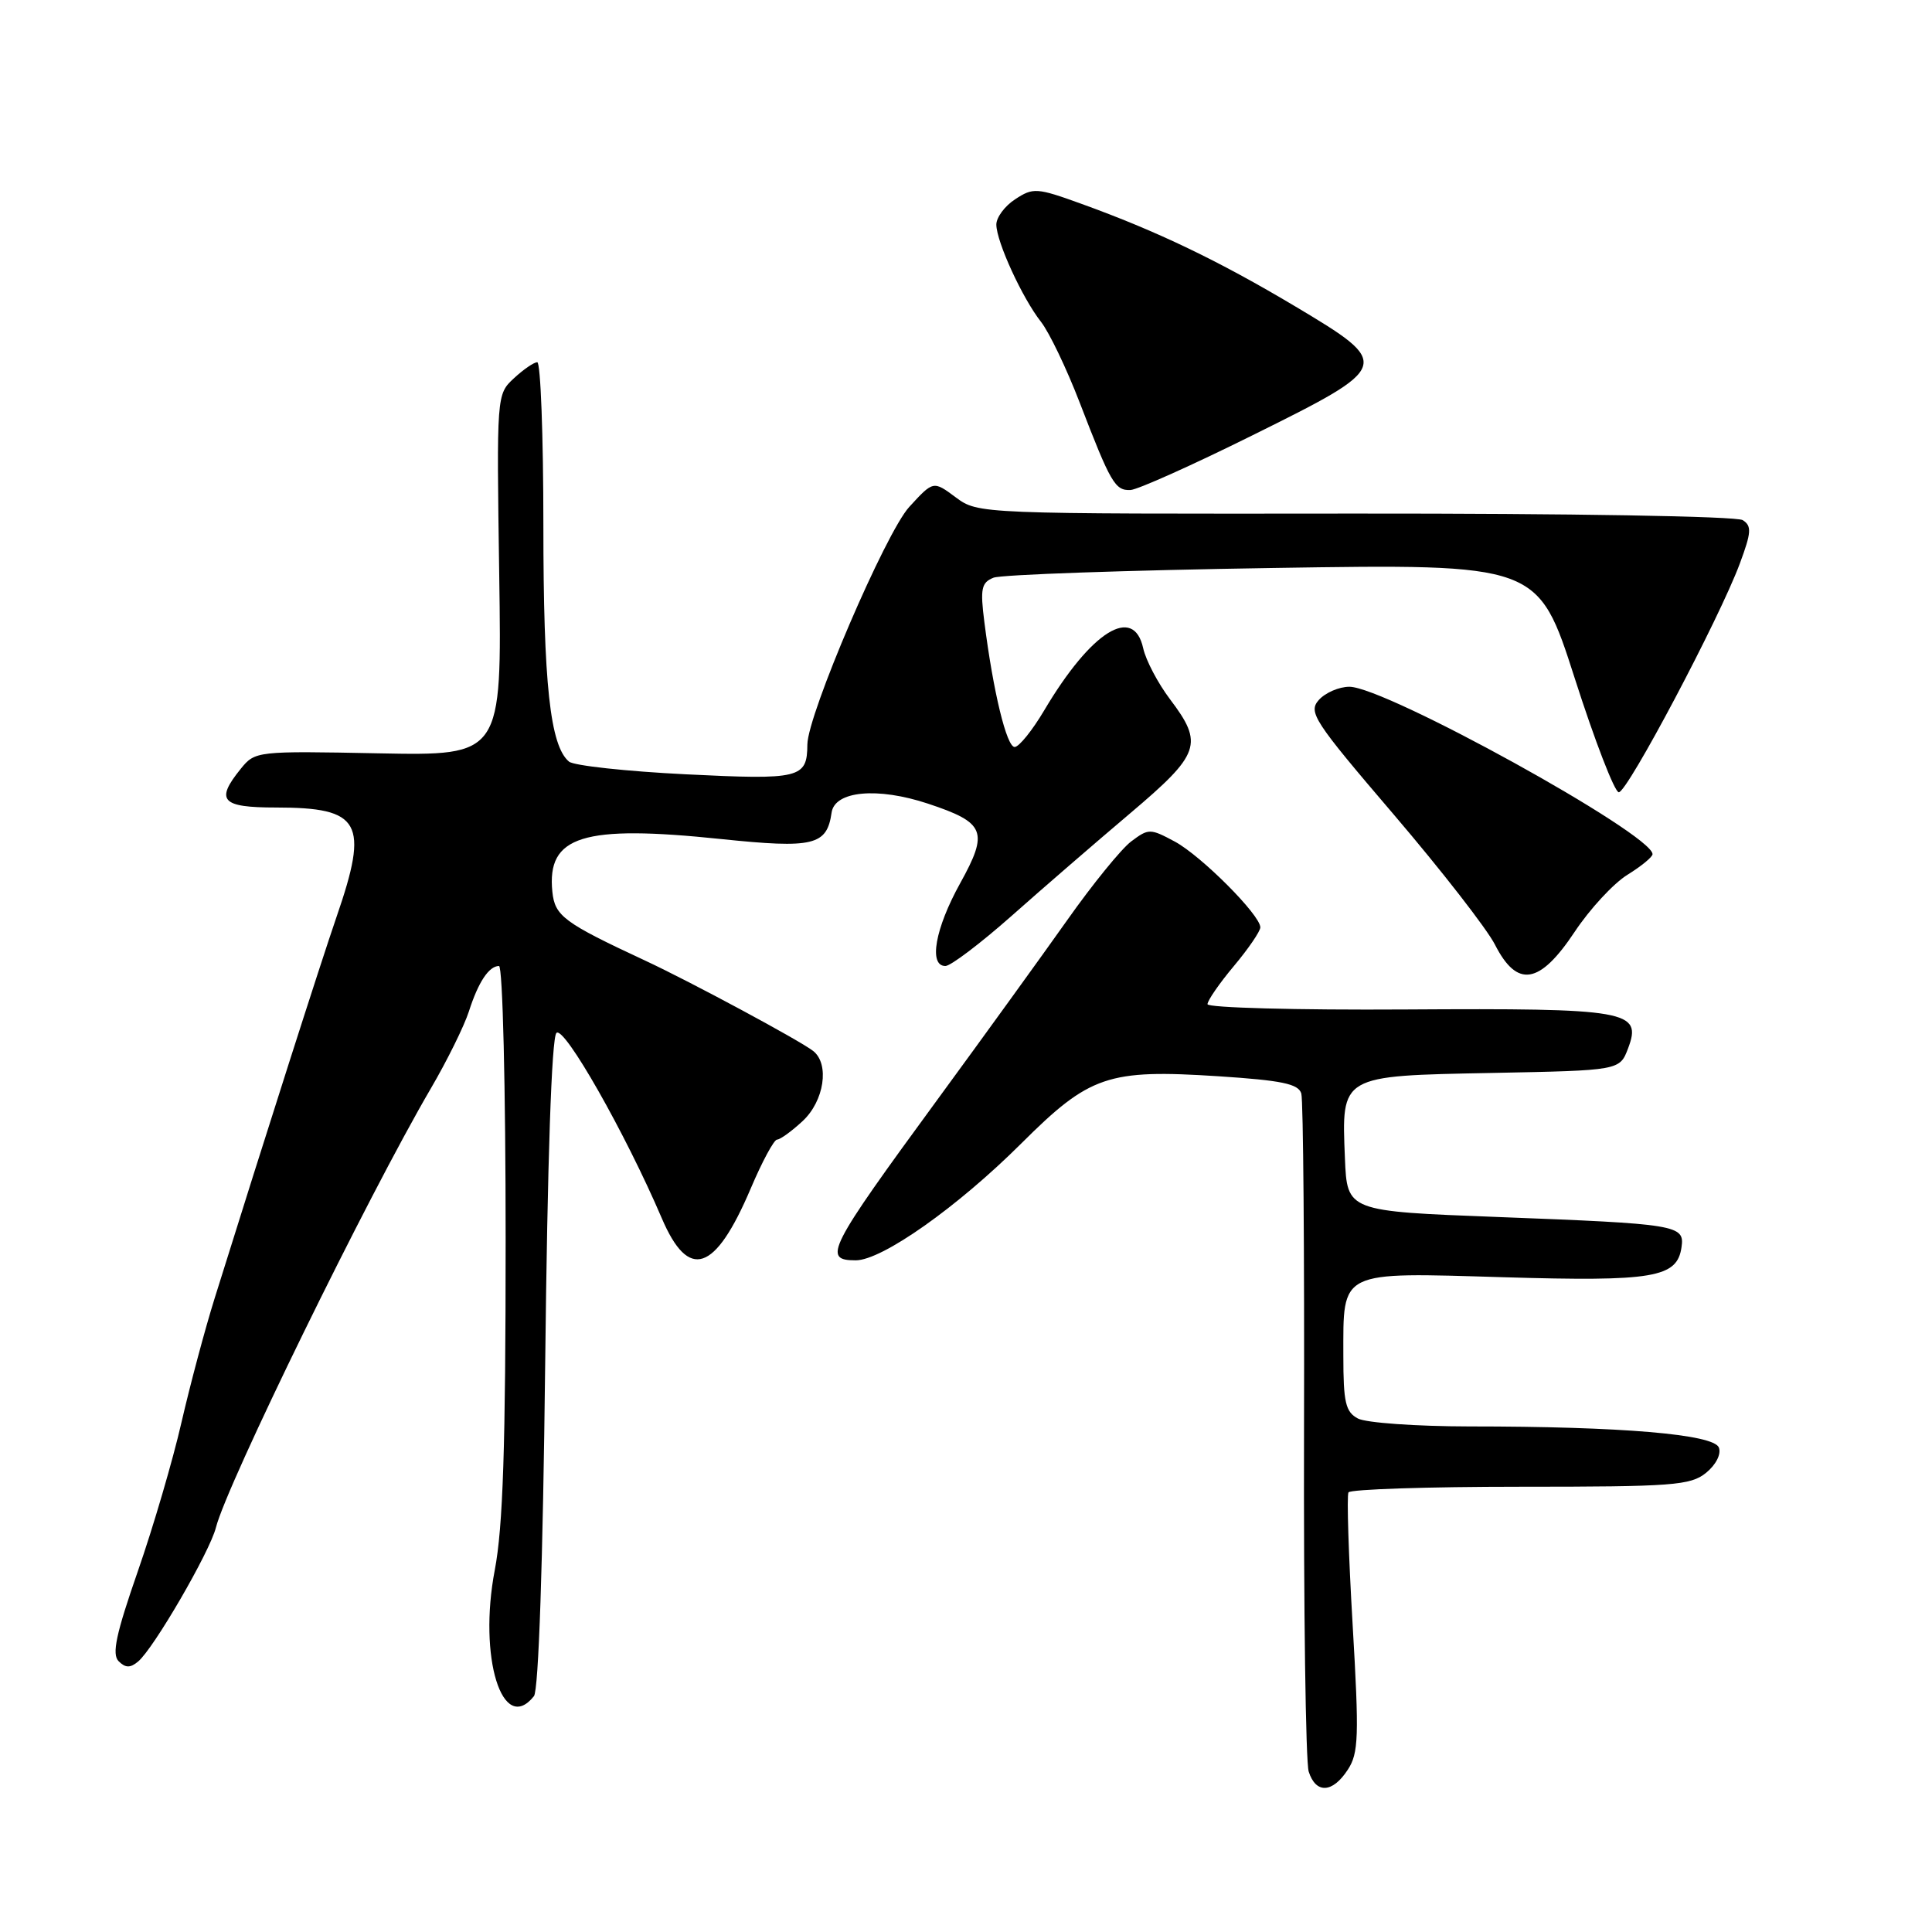 <?xml version="1.0" encoding="UTF-8" standalone="no"?>
<!DOCTYPE svg PUBLIC "-//W3C//DTD SVG 1.1//EN" "http://www.w3.org/Graphics/SVG/1.1/DTD/svg11.dtd" >
<svg xmlns="http://www.w3.org/2000/svg" xmlns:xlink="http://www.w3.org/1999/xlink" version="1.1" viewBox="0 0 256 256">
 <g >
 <path fill="currentColor"
d=" M 178.58 234.51 C 180.03 232.31 180.10 230.14 179.23 215.26 C 178.69 206.04 178.44 198.16 178.68 197.75 C 178.92 197.34 189.17 197.00 201.45 197.00 C 221.66 197.00 223.99 196.83 226.06 195.16 C 227.38 194.08 228.09 192.68 227.76 191.81 C 227.08 190.05 214.92 189.01 194.68 189.01 C 187.64 189.00 181.00 188.53 179.93 187.96 C 178.29 187.09 178.00 185.82 178.00 179.66 C 178.00 168.24 177.29 168.59 199.24 169.24 C 219.12 169.83 222.23 169.30 222.81 165.26 C 223.24 162.32 222.31 162.17 198.50 161.26 C 178.50 160.50 178.50 160.50 178.21 153.49 C 177.76 142.44 177.53 142.56 197.73 142.17 C 214.62 141.84 214.62 141.84 215.73 138.91 C 217.62 133.91 215.75 133.58 186.25 133.76 C 171.81 133.85 160.00 133.53 160.00 133.06 C 160.00 132.58 161.57 130.30 163.50 128.00 C 165.43 125.70 167.00 123.39 167.00 122.88 C 167.00 121.25 159.19 113.42 155.68 111.52 C 152.40 109.76 152.20 109.76 149.88 111.50 C 148.56 112.50 144.76 117.18 141.42 121.91 C 138.08 126.63 130.37 137.30 124.29 145.60 C 109.69 165.54 108.94 167.00 113.39 167.00 C 116.87 167.00 126.86 159.95 135.32 151.52 C 144.39 142.48 146.79 141.66 161.46 142.61 C 169.84 143.16 172.05 143.61 172.43 144.90 C 172.69 145.78 172.85 165.85 172.79 189.50 C 172.73 213.15 173.01 233.51 173.41 234.75 C 174.36 237.71 176.56 237.61 178.58 234.51 Z  M 70.75 224.75 C 71.37 223.98 71.94 206.95 72.24 180.69 C 72.54 153.79 73.09 137.51 73.73 136.87 C 74.74 135.86 82.87 150.16 87.68 161.40 C 91.25 169.76 94.75 168.59 99.48 157.47 C 100.99 153.91 102.56 151.00 102.97 151.00 C 103.37 151.00 104.90 149.90 106.35 148.55 C 109.21 145.90 109.95 140.99 107.75 139.26 C 106.01 137.89 91.53 130.10 85.50 127.29 C 74.70 122.26 73.52 121.38 73.19 118.16 C 72.44 110.75 77.20 109.26 95.57 111.18 C 107.80 112.45 109.57 112.03 110.19 107.68 C 110.60 104.79 116.28 104.27 122.97 106.49 C 130.56 109.01 131.03 110.17 127.22 117.05 C 123.91 123.02 123.02 128.00 125.27 128.00 C 125.97 128.00 129.90 125.02 134.02 121.38 C 138.13 117.73 145.21 111.61 149.75 107.77 C 159.06 99.89 159.52 98.58 155.03 92.65 C 153.43 90.53 151.83 87.49 151.48 85.90 C 150.21 80.12 144.59 83.64 138.38 94.10 C 136.80 96.77 135.03 98.97 134.45 98.98 C 133.39 99.00 131.61 91.69 130.43 82.40 C 129.87 78.01 130.04 77.19 131.64 76.55 C 132.66 76.14 149.32 75.56 168.65 75.26 C 203.79 74.71 203.79 74.71 208.65 89.84 C 211.32 98.17 213.95 104.98 214.50 104.98 C 215.65 104.97 227.85 81.92 230.54 74.66 C 232.07 70.54 232.13 69.69 230.92 68.92 C 230.11 68.40 207.91 68.03 179.56 68.05 C 129.64 68.10 129.62 68.10 126.64 65.90 C 123.67 63.69 123.67 63.69 120.48 67.17 C 117.34 70.60 107.02 94.67 106.98 98.65 C 106.95 103.13 106.05 103.35 90.88 102.60 C 83.01 102.21 76.04 101.45 75.40 100.92 C 72.89 98.84 72.00 90.60 72.00 69.56 C 72.00 57.70 71.63 48.00 71.19 48.00 C 70.74 48.00 69.35 48.96 68.09 50.13 C 65.80 52.26 65.80 52.33 66.15 76.20 C 66.50 100.14 66.50 100.14 50.16 99.82 C 34.02 99.50 33.80 99.53 31.91 101.86 C 28.49 106.08 29.33 107.00 36.57 107.00 C 47.83 107.00 48.92 108.96 44.59 121.50 C 42.46 127.70 35.25 150.23 28.45 172.00 C 27.16 176.12 25.18 183.55 24.04 188.50 C 22.91 193.45 20.31 202.32 18.26 208.21 C 15.37 216.52 14.80 219.20 15.72 220.12 C 16.62 221.02 17.26 221.03 18.29 220.17 C 20.35 218.47 27.80 205.63 28.61 202.41 C 30.05 196.69 48.69 158.59 57.08 144.24 C 59.24 140.55 61.51 135.95 62.13 134.02 C 63.38 130.12 64.79 128.00 66.12 128.00 C 66.61 128.00 67.00 144.12 67.00 164.25 C 67.00 191.68 66.65 202.33 65.56 208.04 C 63.35 219.59 66.57 229.98 70.75 224.75 Z  M 208.64 123.49 C 210.65 120.46 213.80 117.05 215.65 115.91 C 217.49 114.77 218.99 113.54 218.97 113.17 C 218.84 110.47 183.57 91.00 178.80 91.00 C 177.43 91.00 175.61 91.79 174.75 92.75 C 173.32 94.37 174.06 95.51 184.67 107.92 C 190.98 115.31 197.02 123.07 198.09 125.17 C 201.03 130.94 204.00 130.47 208.64 123.49 Z  M 166.00 57.66 C 184.48 48.50 184.54 48.31 171.61 40.59 C 161.48 34.55 153.30 30.62 143.27 27.00 C 137.39 24.87 136.89 24.84 134.52 26.40 C 133.13 27.30 132.01 28.82 132.02 29.77 C 132.05 32.07 135.47 39.51 137.94 42.65 C 139.03 44.04 141.33 48.84 143.06 53.33 C 147.18 64.03 147.75 65.01 149.79 64.93 C 150.73 64.89 158.03 61.62 166.00 57.66 Z "/>
</g>
</svg>
